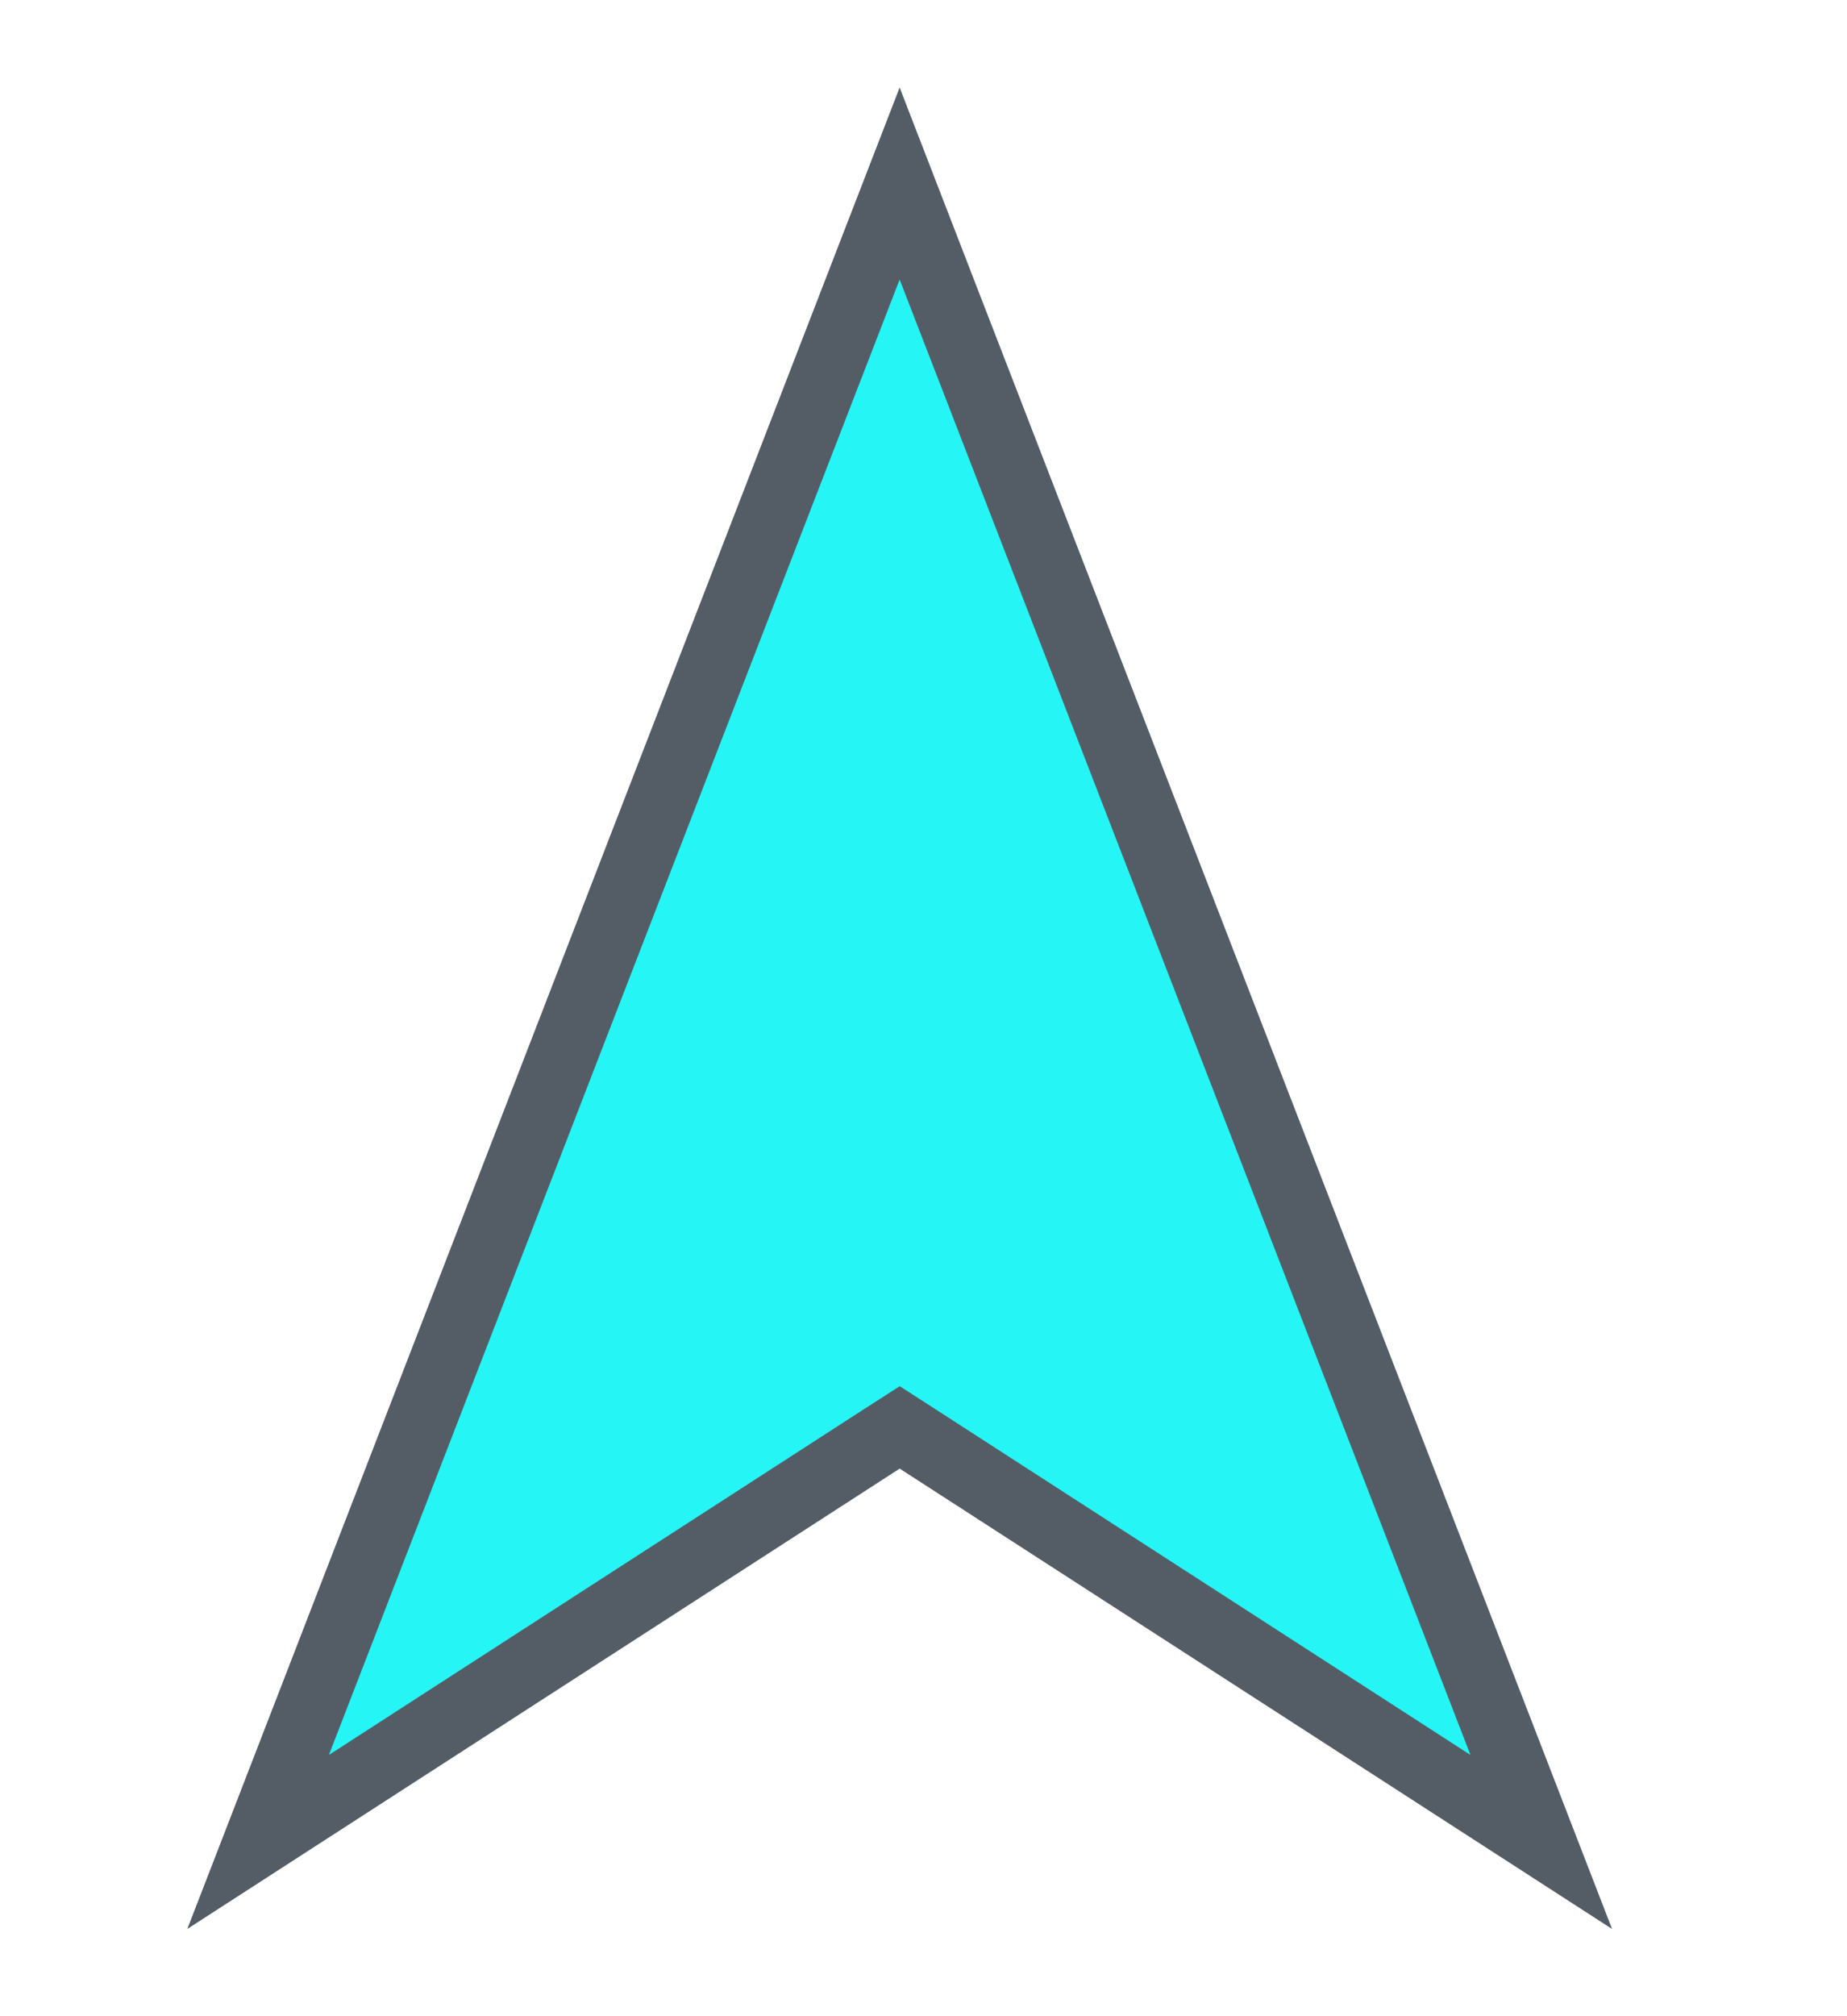 <svg class="MuiSvgIcon-root MuiSvgIcon-fontSizeMedium icon css-ofr7jn" focusable="false" aria-hidden="true" viewBox="0 0 24 24" id="svg_icon_vessel" style="fill: rgb(38, 245, 245); width: 22px; margin-left: -4px;"><path d="M11.437 17.608 3.354 22.828l8.336 -21.536 8.337 21.536L11.944 17.608l-0.253 -0.163 -0.254 0.163Z" stroke="#545D66" stroke-width="0.9"></path></svg>